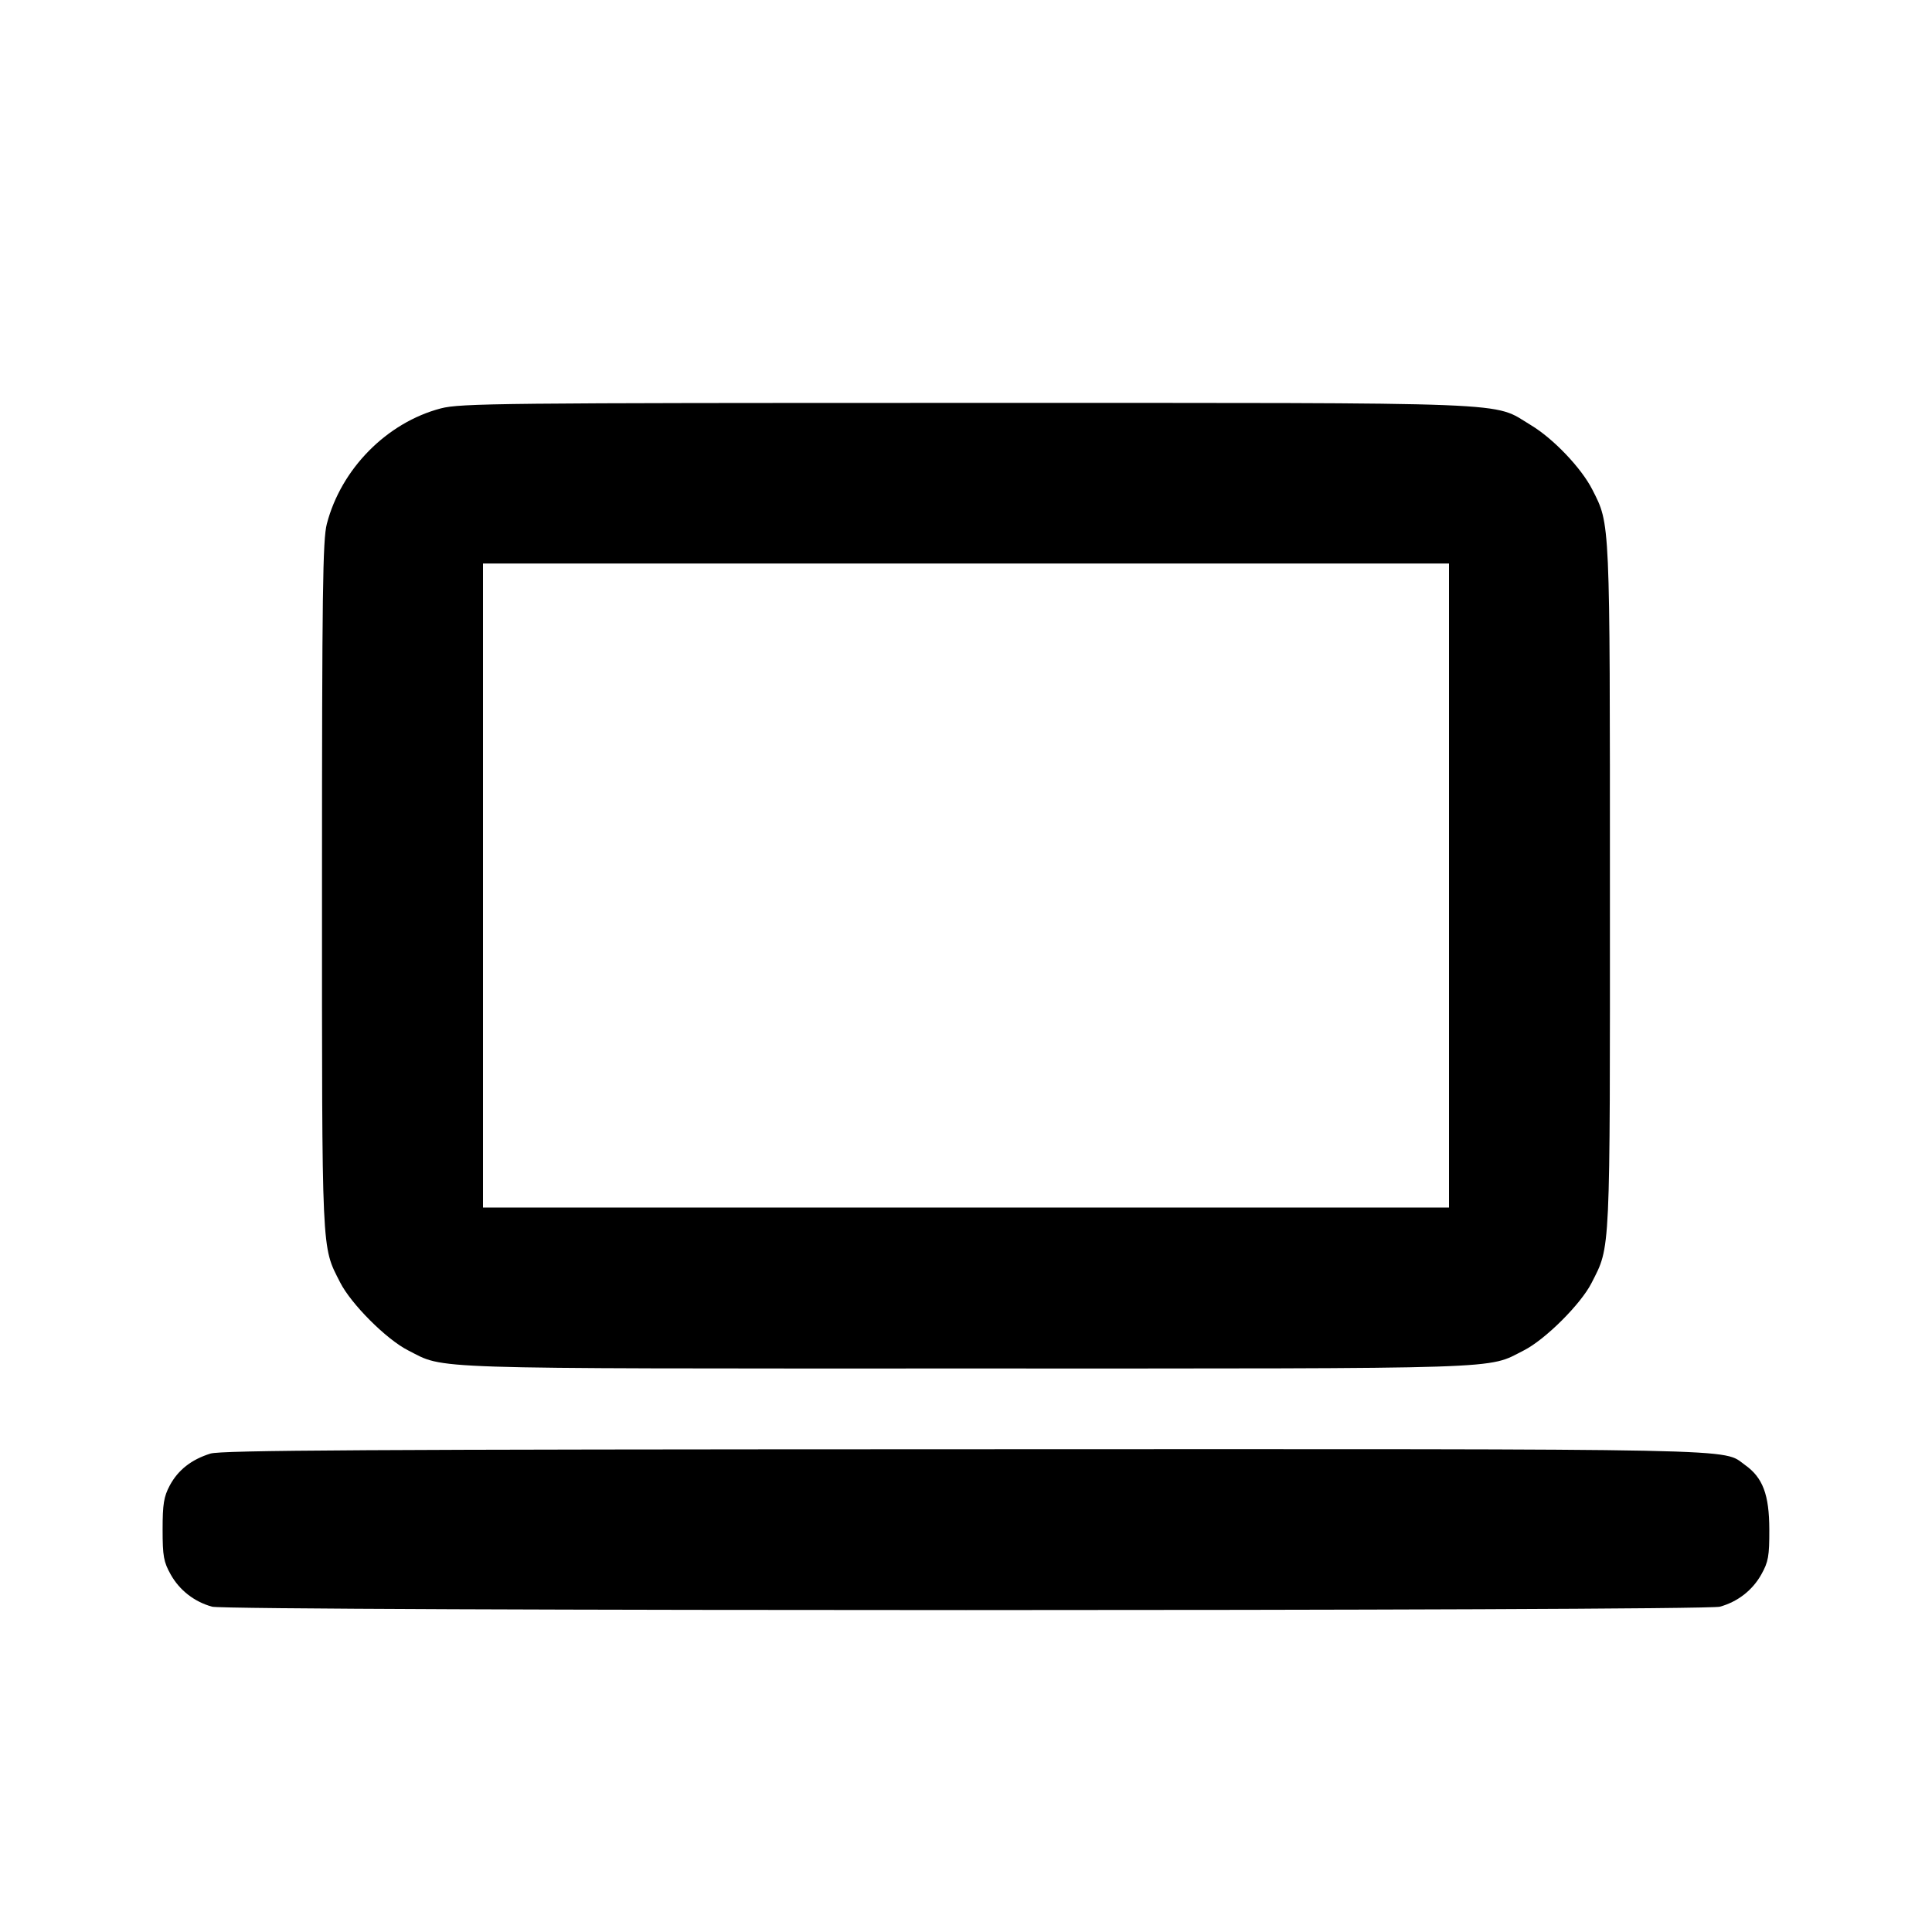 <svg xmlns="http://www.w3.org/2000/svg" width="24" height="24" viewBox="0 0 24 24" fill="none" stroke="currentColor" stroke-width="2" stroke-linecap="round" stroke-linejoin="round" class="icon icon-tabler icons-tabler-outline icon-tabler-device-laptop"><path d="M5.477 5.073 C 4.806 5.249,4.238 5.823,4.060 6.508 C 4.009 6.704,4.000 7.350,4.000 11.000 C 4.000 15.640,3.992 15.471,4.225 15.930 C 4.361 16.199,4.801 16.639,5.070 16.775 C 5.538 17.012,5.172 17.000,12.000 17.000 C 18.828 17.000,18.462 17.012,18.930 16.775 C 19.196 16.640,19.638 16.200,19.771 15.937 C 20.008 15.471,20.000 15.634,19.999 11.014 C 19.999 6.426,20.003 6.520,19.781 6.083 C 19.646 5.816,19.297 5.449,19.017 5.281 C 18.528 4.987,18.983 5.005,12.000 5.005 C 6.211 5.005,5.720 5.010,5.477 5.073 M18.000 11.000 L 18.000 15.000 12.000 15.000 L 6.000 15.000 6.000 11.000 L 6.000 7.000 12.000 7.000 L 18.000 7.000 18.000 11.000 M2.614 18.057 C 2.377 18.131,2.212 18.261,2.109 18.453 C 2.035 18.592,2.020 18.684,2.020 19.000 C 2.020 19.331,2.033 19.403,2.120 19.558 C 2.230 19.755,2.414 19.898,2.635 19.959 C 2.835 20.015,21.165 20.015,21.365 19.959 C 21.586 19.898,21.770 19.755,21.880 19.558 C 21.967 19.402,21.980 19.332,21.979 19.000 C 21.978 18.567,21.898 18.355,21.678 18.199 C 21.385 17.990,21.877 18.000,11.984 18.003 C 4.546 18.005,2.748 18.015,2.614 18.057 " stroke="none" fill="black" fill-rule="evenodd"></path></svg>